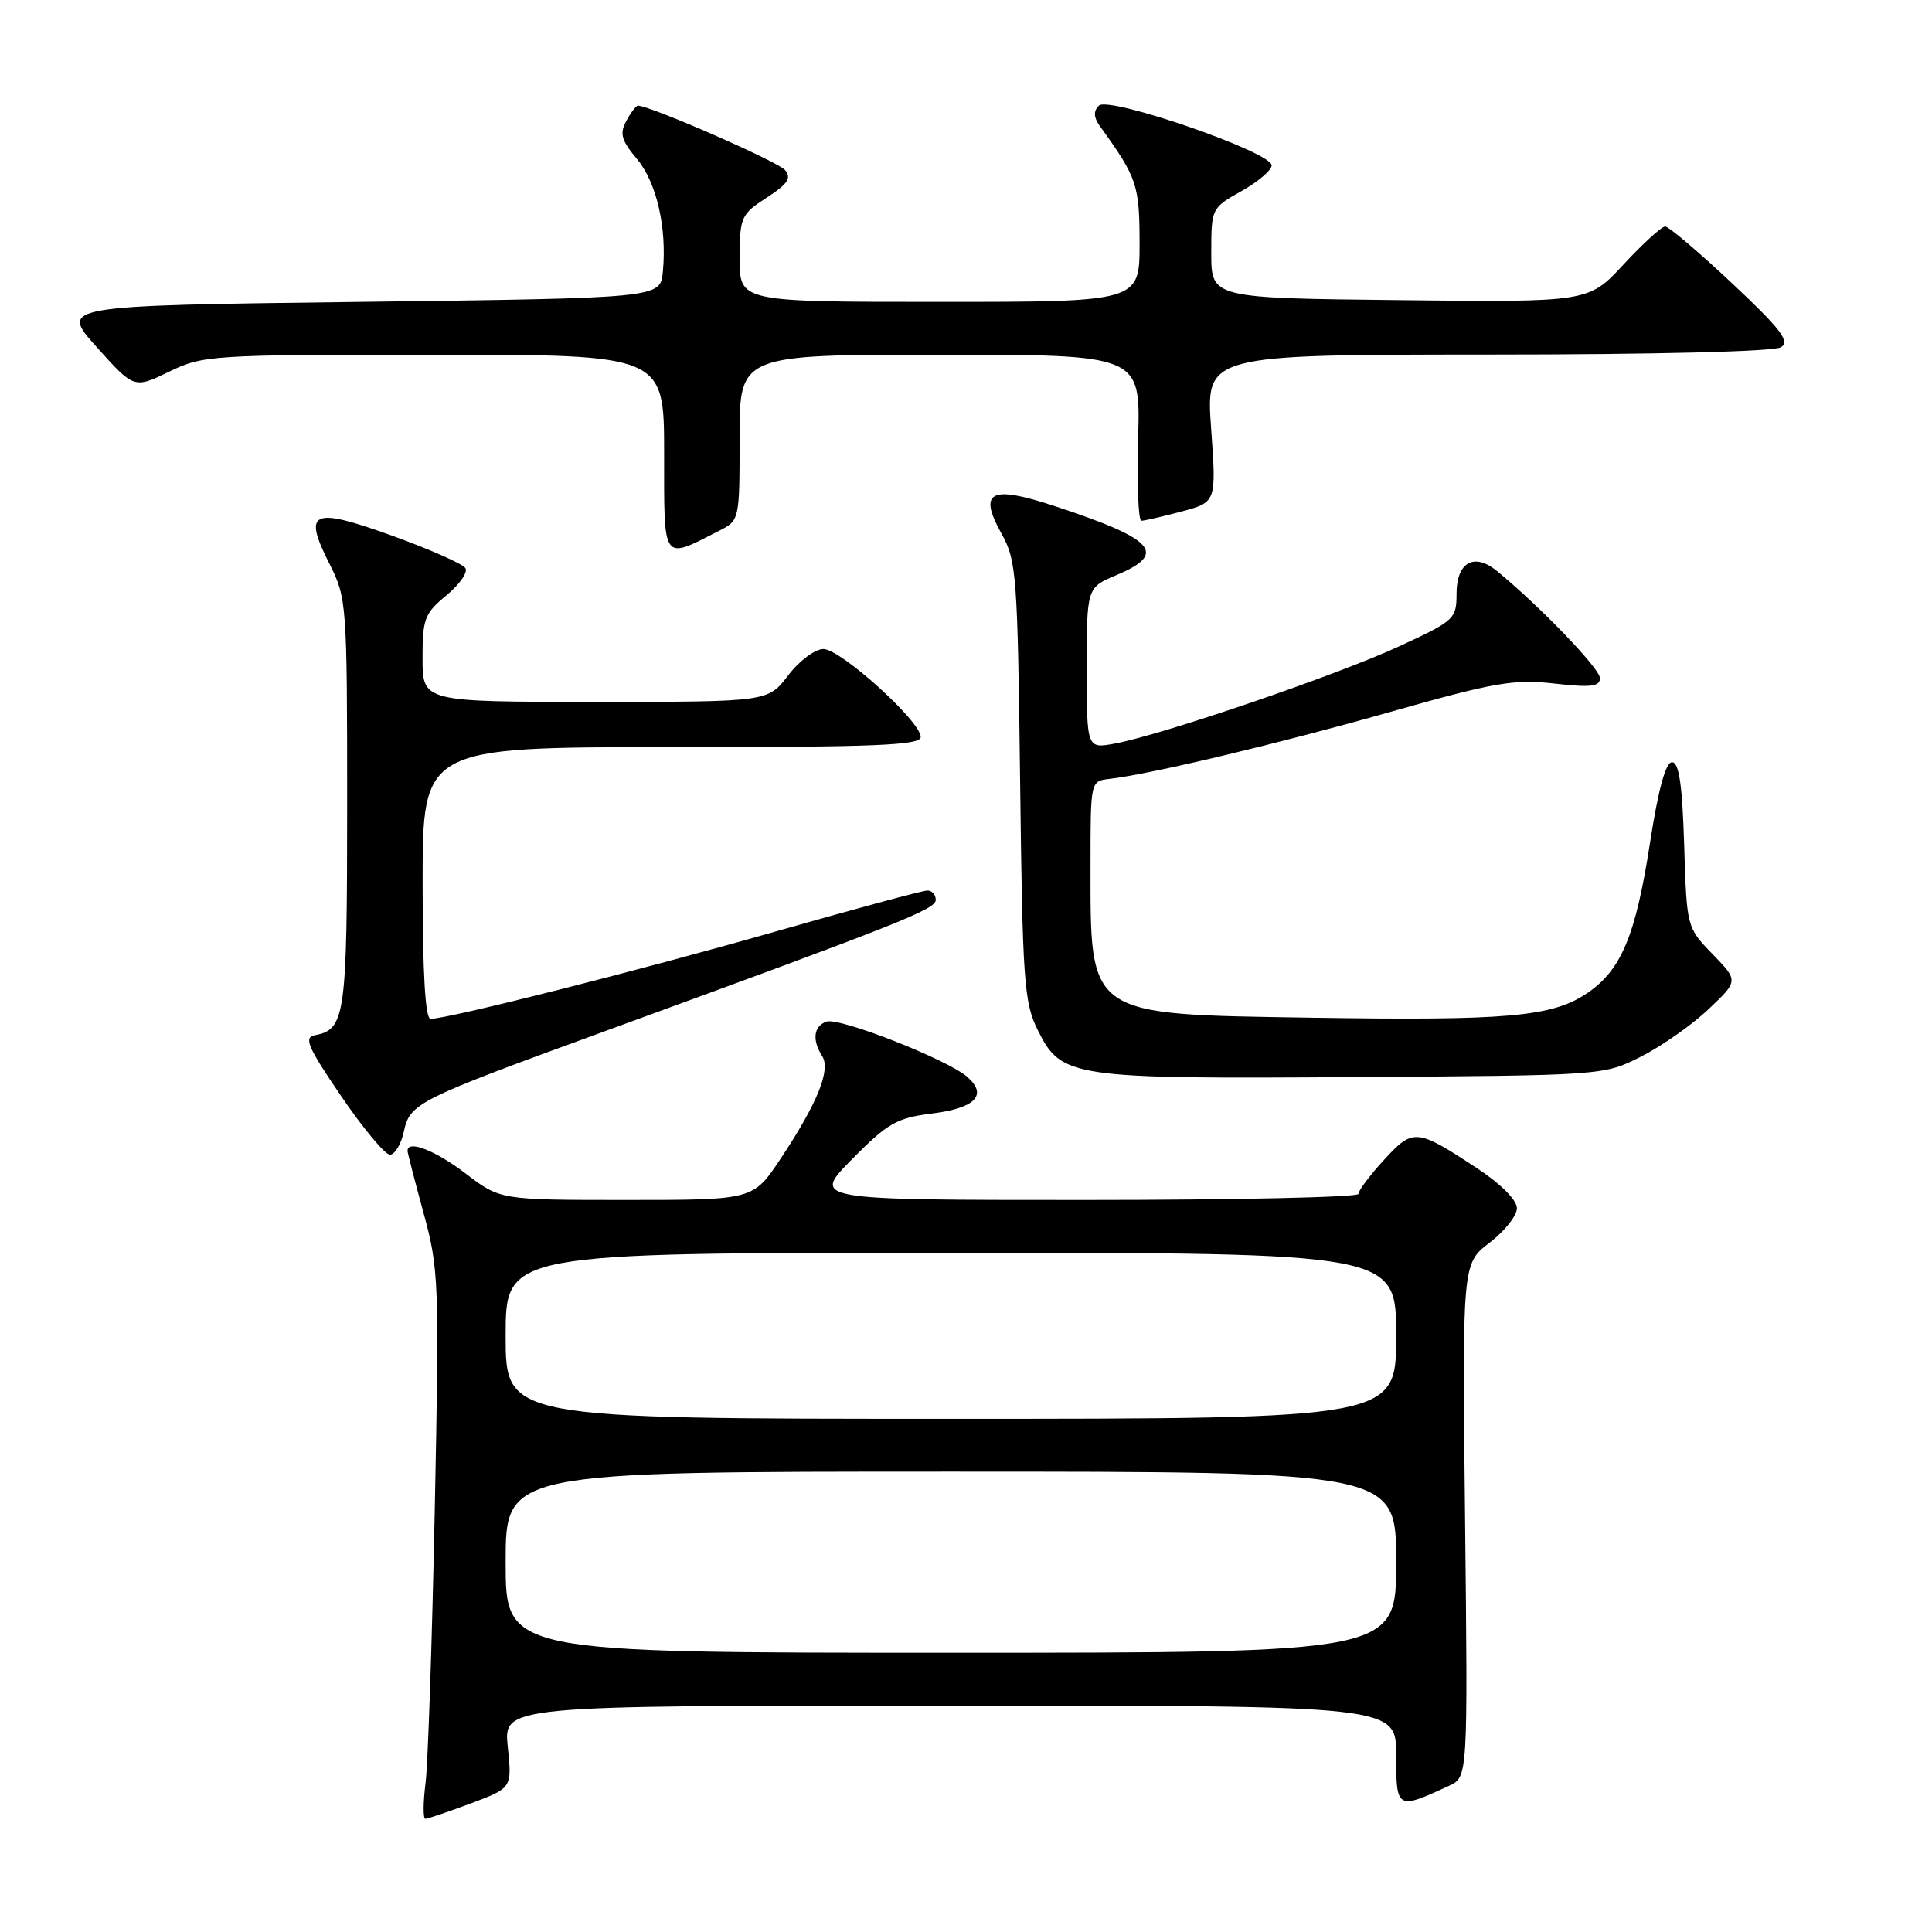 <?xml version="1.0" encoding="UTF-8" standalone="no"?>
<!DOCTYPE svg PUBLIC "-//W3C//DTD SVG 1.1//EN" "http://www.w3.org/Graphics/SVG/1.1/DTD/svg11.dtd" >
<svg xmlns="http://www.w3.org/2000/svg" xmlns:xlink="http://www.w3.org/1999/xlink" version="1.1" viewBox="0 0 256 256">
 <g >
 <path fill="currentColor"
d=" M 62.39 238.96 C 67.85 236.91 67.85 236.91 67.28 231.46 C 66.72 226.00 66.72 226.00 125.86 226.00 C 185.00 226.00 185.00 226.00 185.00 232.57 C 185.00 239.78 185.08 239.83 192.00 236.63 C 194.50 235.47 194.50 235.47 194.13 201.45 C 193.75 167.43 193.75 167.43 197.38 164.66 C 199.37 163.14 201.00 161.08 201.00 160.09 C 201.00 159.02 198.87 156.88 195.75 154.82 C 187.68 149.51 187.26 149.47 183.39 153.69 C 181.53 155.72 180.00 157.75 180.00 158.20 C 180.00 158.64 163.70 159.00 143.78 159.00 C 107.57 159.00 107.57 159.00 112.90 153.60 C 117.64 148.80 118.82 148.13 123.53 147.54 C 129.24 146.83 130.90 145.10 128.18 142.70 C 125.56 140.39 111.14 134.73 109.48 135.37 C 107.80 136.01 107.59 137.81 108.95 139.95 C 110.10 141.77 108.31 146.19 103.45 153.51 C 99.81 159.00 99.81 159.00 83.05 159.00 C 66.29 159.00 66.29 159.00 61.70 155.50 C 57.70 152.44 54.00 151.00 54.00 152.49 C 54.00 152.76 54.96 156.46 56.12 160.72 C 58.15 168.11 58.22 169.87 57.61 199.98 C 57.26 217.32 56.71 233.64 56.39 236.25 C 56.06 238.86 56.05 241.00 56.36 241.00 C 56.67 241.00 59.38 240.08 62.39 238.96 Z  M 53.50 149.98 C 54.34 146.16 55.08 145.79 80.09 136.66 C 119.33 122.34 123.99 120.49 123.99 119.25 C 124.00 118.56 123.50 118.00 122.88 118.00 C 122.27 118.00 113.16 120.46 102.63 123.47 C 84.65 128.61 59.40 135.00 57.05 135.00 C 56.35 135.00 56.00 128.95 56.00 117.00 C 56.00 99.00 56.00 99.00 89.00 99.00 C 116.10 99.00 122.00 98.76 122.00 97.65 C 122.00 95.58 111.40 86.00 109.11 86.00 C 107.99 86.00 105.92 87.55 104.43 89.50 C 101.76 93.00 101.76 93.00 78.88 93.00 C 56.00 93.00 56.00 93.00 55.99 87.25 C 55.98 82.01 56.26 81.27 59.14 78.90 C 60.88 77.47 62.02 75.84 61.67 75.28 C 61.33 74.72 56.94 72.78 51.93 70.97 C 41.30 67.14 40.10 67.69 43.66 74.72 C 45.94 79.22 46.00 80.01 46.00 106.48 C 46.00 134.70 45.76 136.41 41.71 137.17 C 40.22 137.45 40.78 138.75 45.21 145.25 C 48.11 149.51 51.02 153.00 51.67 153.00 C 52.31 153.00 53.14 151.64 53.50 149.98 Z  M 217.45 140.00 C 220.17 138.62 224.19 135.81 226.38 133.73 C 230.36 129.97 230.36 129.97 226.93 126.43 C 223.50 122.90 223.50 122.88 223.16 111.95 C 222.91 103.95 222.48 101.00 221.55 101.00 C 220.71 101.00 219.73 104.59 218.63 111.70 C 216.72 124.07 214.80 128.61 210.20 131.67 C 205.61 134.73 199.63 135.25 173.84 134.85 C 143.86 134.38 144.50 134.82 144.50 114.50 C 144.50 103.51 144.50 103.50 147.00 103.21 C 152.51 102.57 169.34 98.56 184.20 94.34 C 198.04 90.41 200.60 89.97 205.95 90.57 C 210.81 91.12 212.00 90.98 212.00 89.85 C 212.00 88.60 204.18 80.46 198.39 75.69 C 195.35 73.18 193.00 74.47 193.00 78.67 C 193.00 82.01 192.73 82.26 185.31 85.68 C 177.16 89.45 154.05 97.35 147.75 98.52 C 144.00 99.22 144.00 99.22 144.00 88.54 C 144.00 77.85 144.00 77.85 147.99 76.18 C 154.76 73.33 153.01 71.41 139.66 67.03 C 131.20 64.25 129.58 65.11 132.72 70.74 C 134.69 74.27 134.84 76.27 135.17 103.50 C 135.49 130.04 135.69 132.84 137.51 136.50 C 140.64 142.79 141.84 142.97 179.50 142.72 C 212.50 142.50 212.50 142.50 217.45 140.00 Z  M 95.25 70.35 C 98.00 68.95 98.00 68.94 98.00 57.97 C 98.00 47.00 98.00 47.00 124.56 47.00 C 151.12 47.00 151.12 47.00 150.81 58.00 C 150.64 64.05 150.83 69.00 151.24 69.00 C 151.64 69.00 154.04 68.45 156.58 67.77 C 161.18 66.54 161.18 66.54 160.48 56.77 C 159.78 47.00 159.78 47.00 197.14 46.98 C 219.35 46.98 235.11 46.58 236.00 46.01 C 237.21 45.23 235.96 43.59 229.50 37.53 C 225.10 33.40 221.12 30.02 220.65 30.01 C 220.19 30.00 217.71 32.26 215.15 35.02 C 210.50 40.05 210.50 40.05 185.50 39.77 C 160.50 39.50 160.50 39.50 160.50 33.53 C 160.50 27.61 160.53 27.55 164.50 25.32 C 166.70 24.09 168.50 22.55 168.50 21.91 C 168.50 20.15 146.91 12.69 145.60 14.00 C 144.86 14.74 144.91 15.57 145.79 16.78 C 150.68 23.56 150.99 24.50 151.00 32.25 C 151.00 40.00 151.00 40.00 124.50 40.00 C 98.00 40.00 98.00 40.00 98.01 34.25 C 98.02 28.76 98.19 28.39 101.59 26.19 C 104.39 24.38 104.91 23.59 104.02 22.53 C 103.10 21.42 86.14 14.00 84.53 14.00 C 84.28 14.00 83.58 14.92 82.98 16.04 C 82.08 17.71 82.34 18.61 84.38 21.04 C 87.00 24.16 88.39 30.17 87.83 36.03 C 87.50 39.50 87.50 39.50 47.70 40.00 C 7.89 40.50 7.89 40.50 12.82 46.00 C 17.76 51.50 17.76 51.50 22.41 49.25 C 26.91 47.07 27.97 47.00 57.53 47.00 C 88.00 47.00 88.00 47.00 88.00 60.07 C 88.00 74.65 87.68 74.20 95.25 70.35 Z  M 67.00 207.00 C 67.00 195.00 67.00 195.00 126.00 195.00 C 185.00 195.00 185.00 195.00 185.00 207.00 C 185.00 219.00 185.00 219.00 126.00 219.00 C 67.00 219.00 67.00 219.00 67.00 207.00 Z  M 67.00 177.00 C 67.00 166.00 67.00 166.00 126.00 166.00 C 185.00 166.00 185.00 166.00 185.00 177.00 C 185.00 188.00 185.00 188.00 126.00 188.00 C 67.00 188.00 67.00 188.00 67.00 177.00 Z "/>
</g>
</svg>